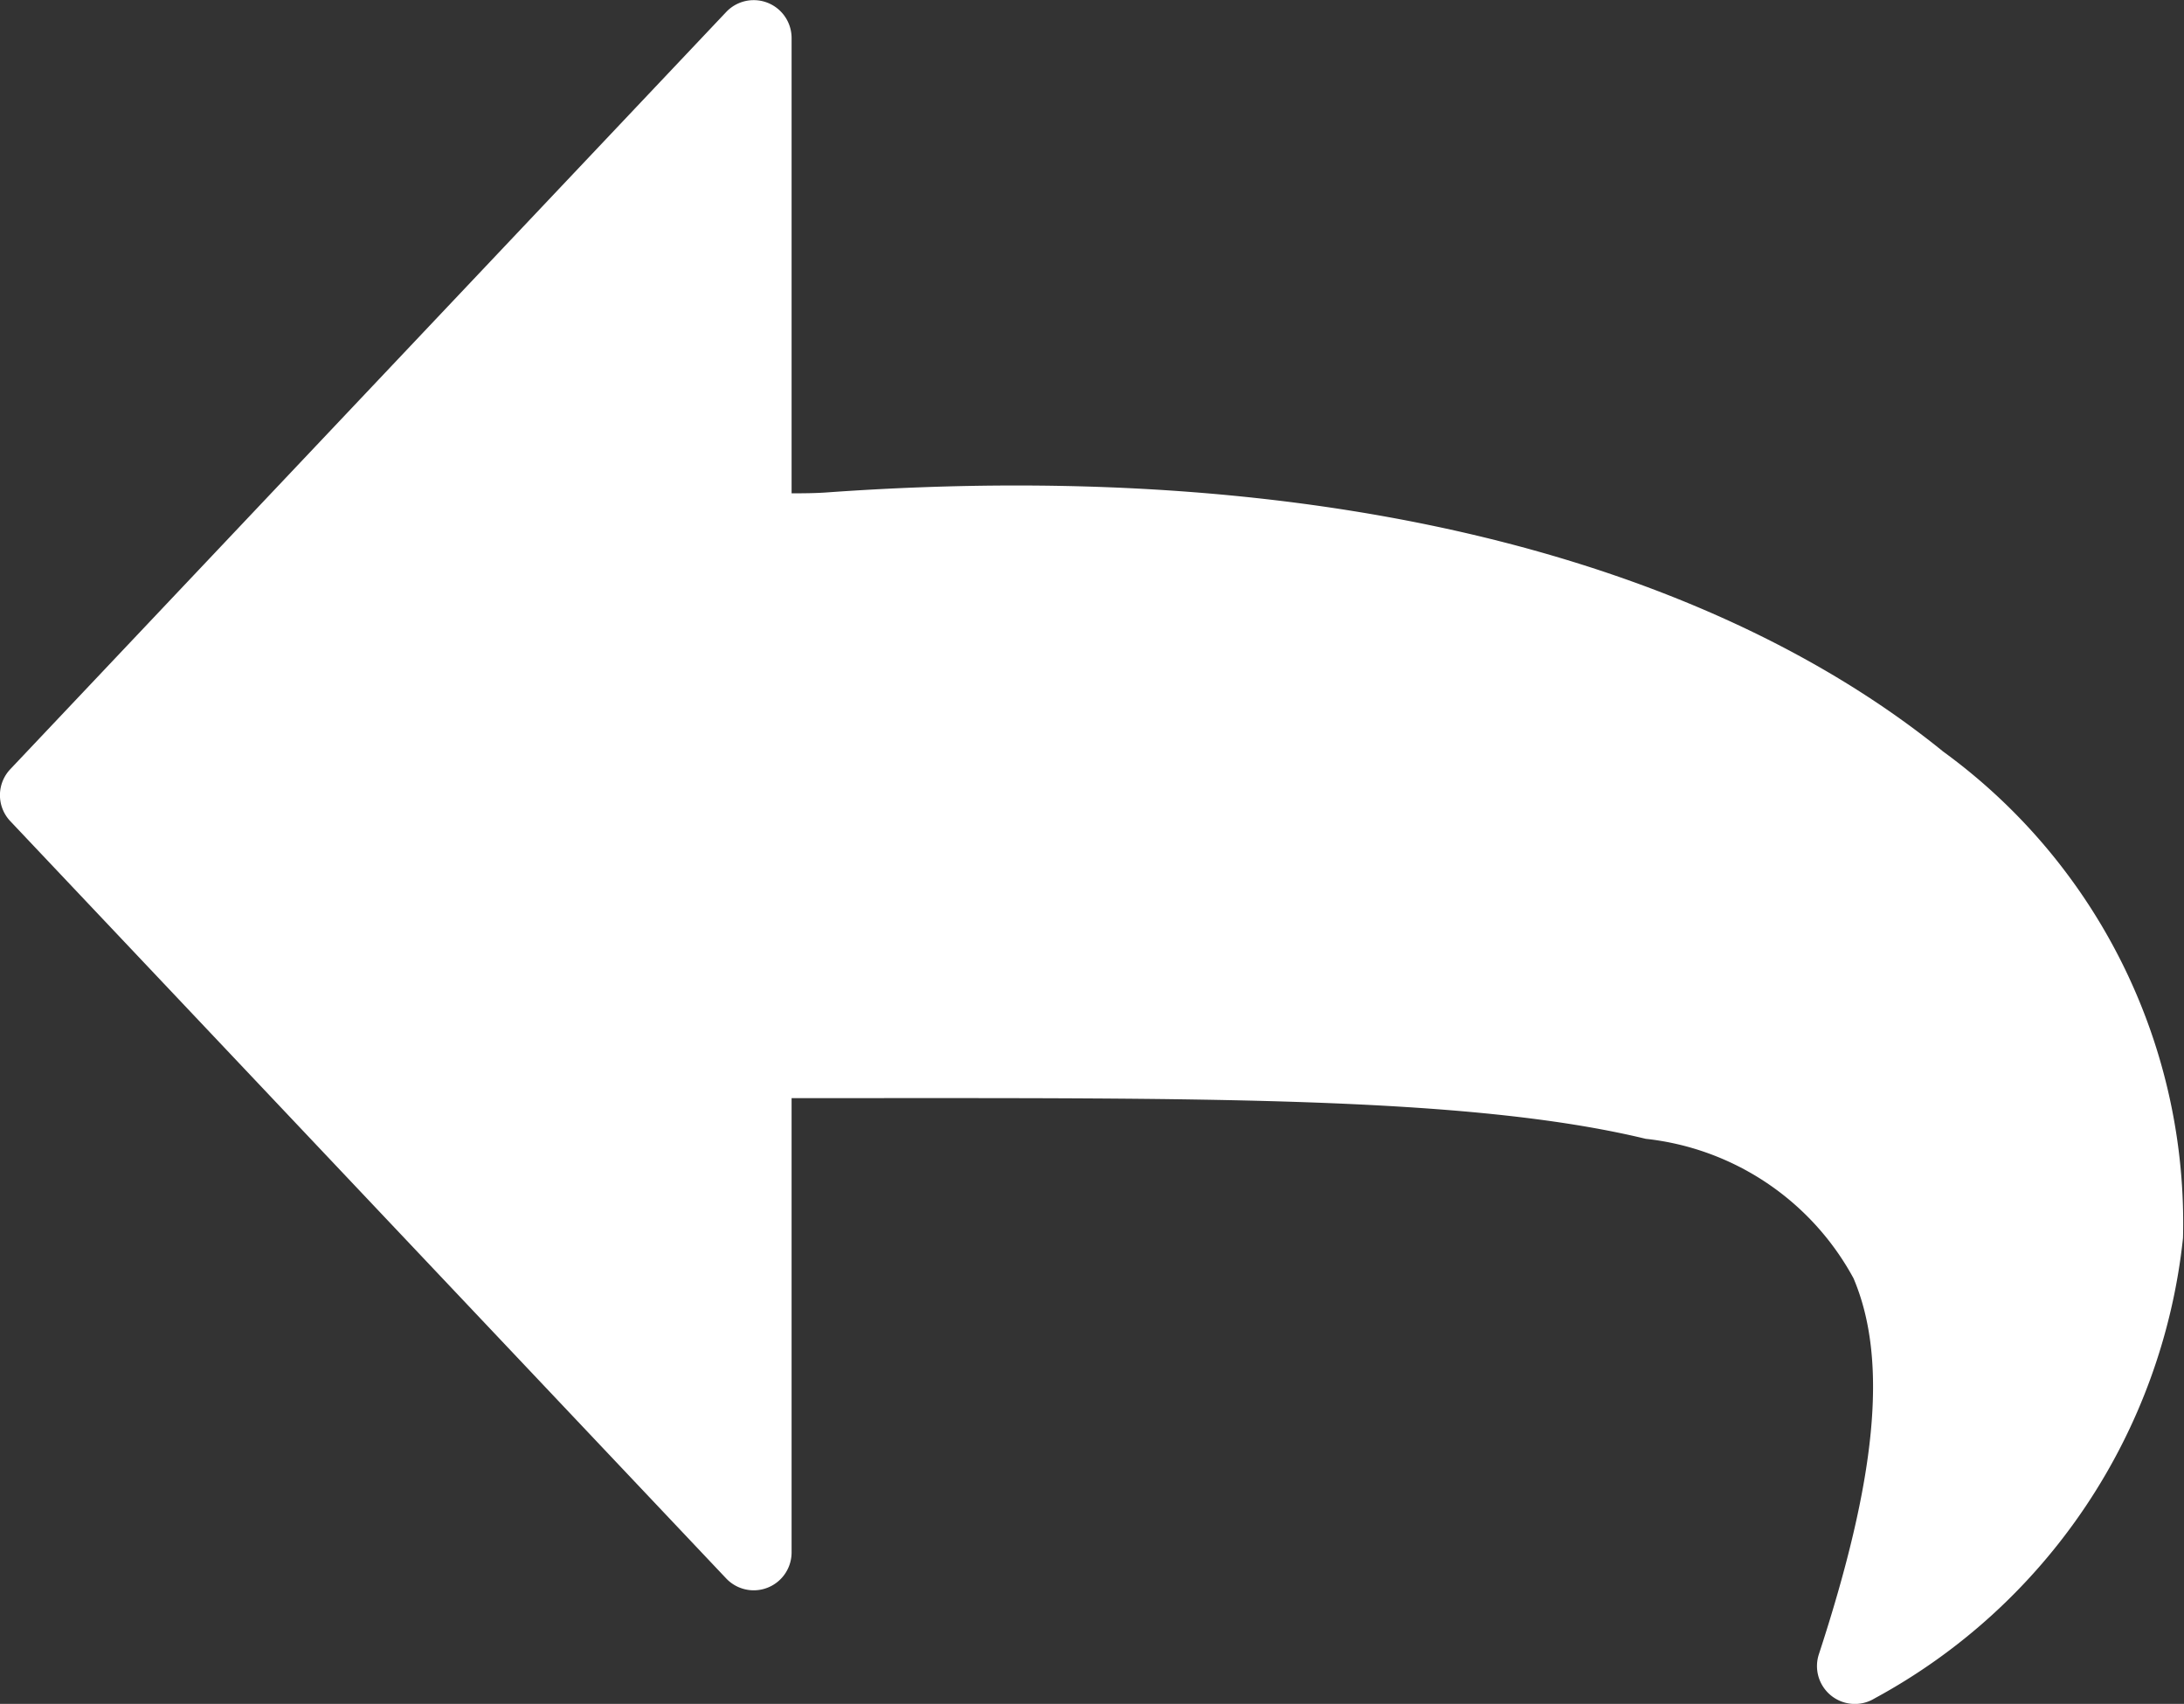 <svg xmlns="http://www.w3.org/2000/svg" width="21.796" height="17" viewBox="0 0 21.796 17">
  <rect x="0" y="0" width="21.796" height="17" fill="#333333" stroke="none"/>
  <g id="share" transform="translate(-2011.479 -2712.716)">
    <path id="Path_4910" data-name="Path 4910" d="M2019.379,2723.672h.378c3.644,0,6.365-.024,8.146.406a2.688,2.688,0,0,1,2.074,1.392c.354.833.218,2.028-.346,3.751a.378.378,0,0,0,.558.439,5.936,5.936,0,0,0,3.076-4.592,5.816,5.816,0,0,0-2.394-4.854c-2.188-1.777-5.91-2.959-11.141-2.585-.109.008-.236.009-.351.009v-4.543a.378.378,0,0,0-.652-.26l-7.145,7.555a.377.377,0,0,0,0,.519l7.145,7.556a.378.378,0,0,0,.652-.26Z" transform="translate(0)" fill="#fff" fill-rule="evenodd"/>
  </g>
</svg>
